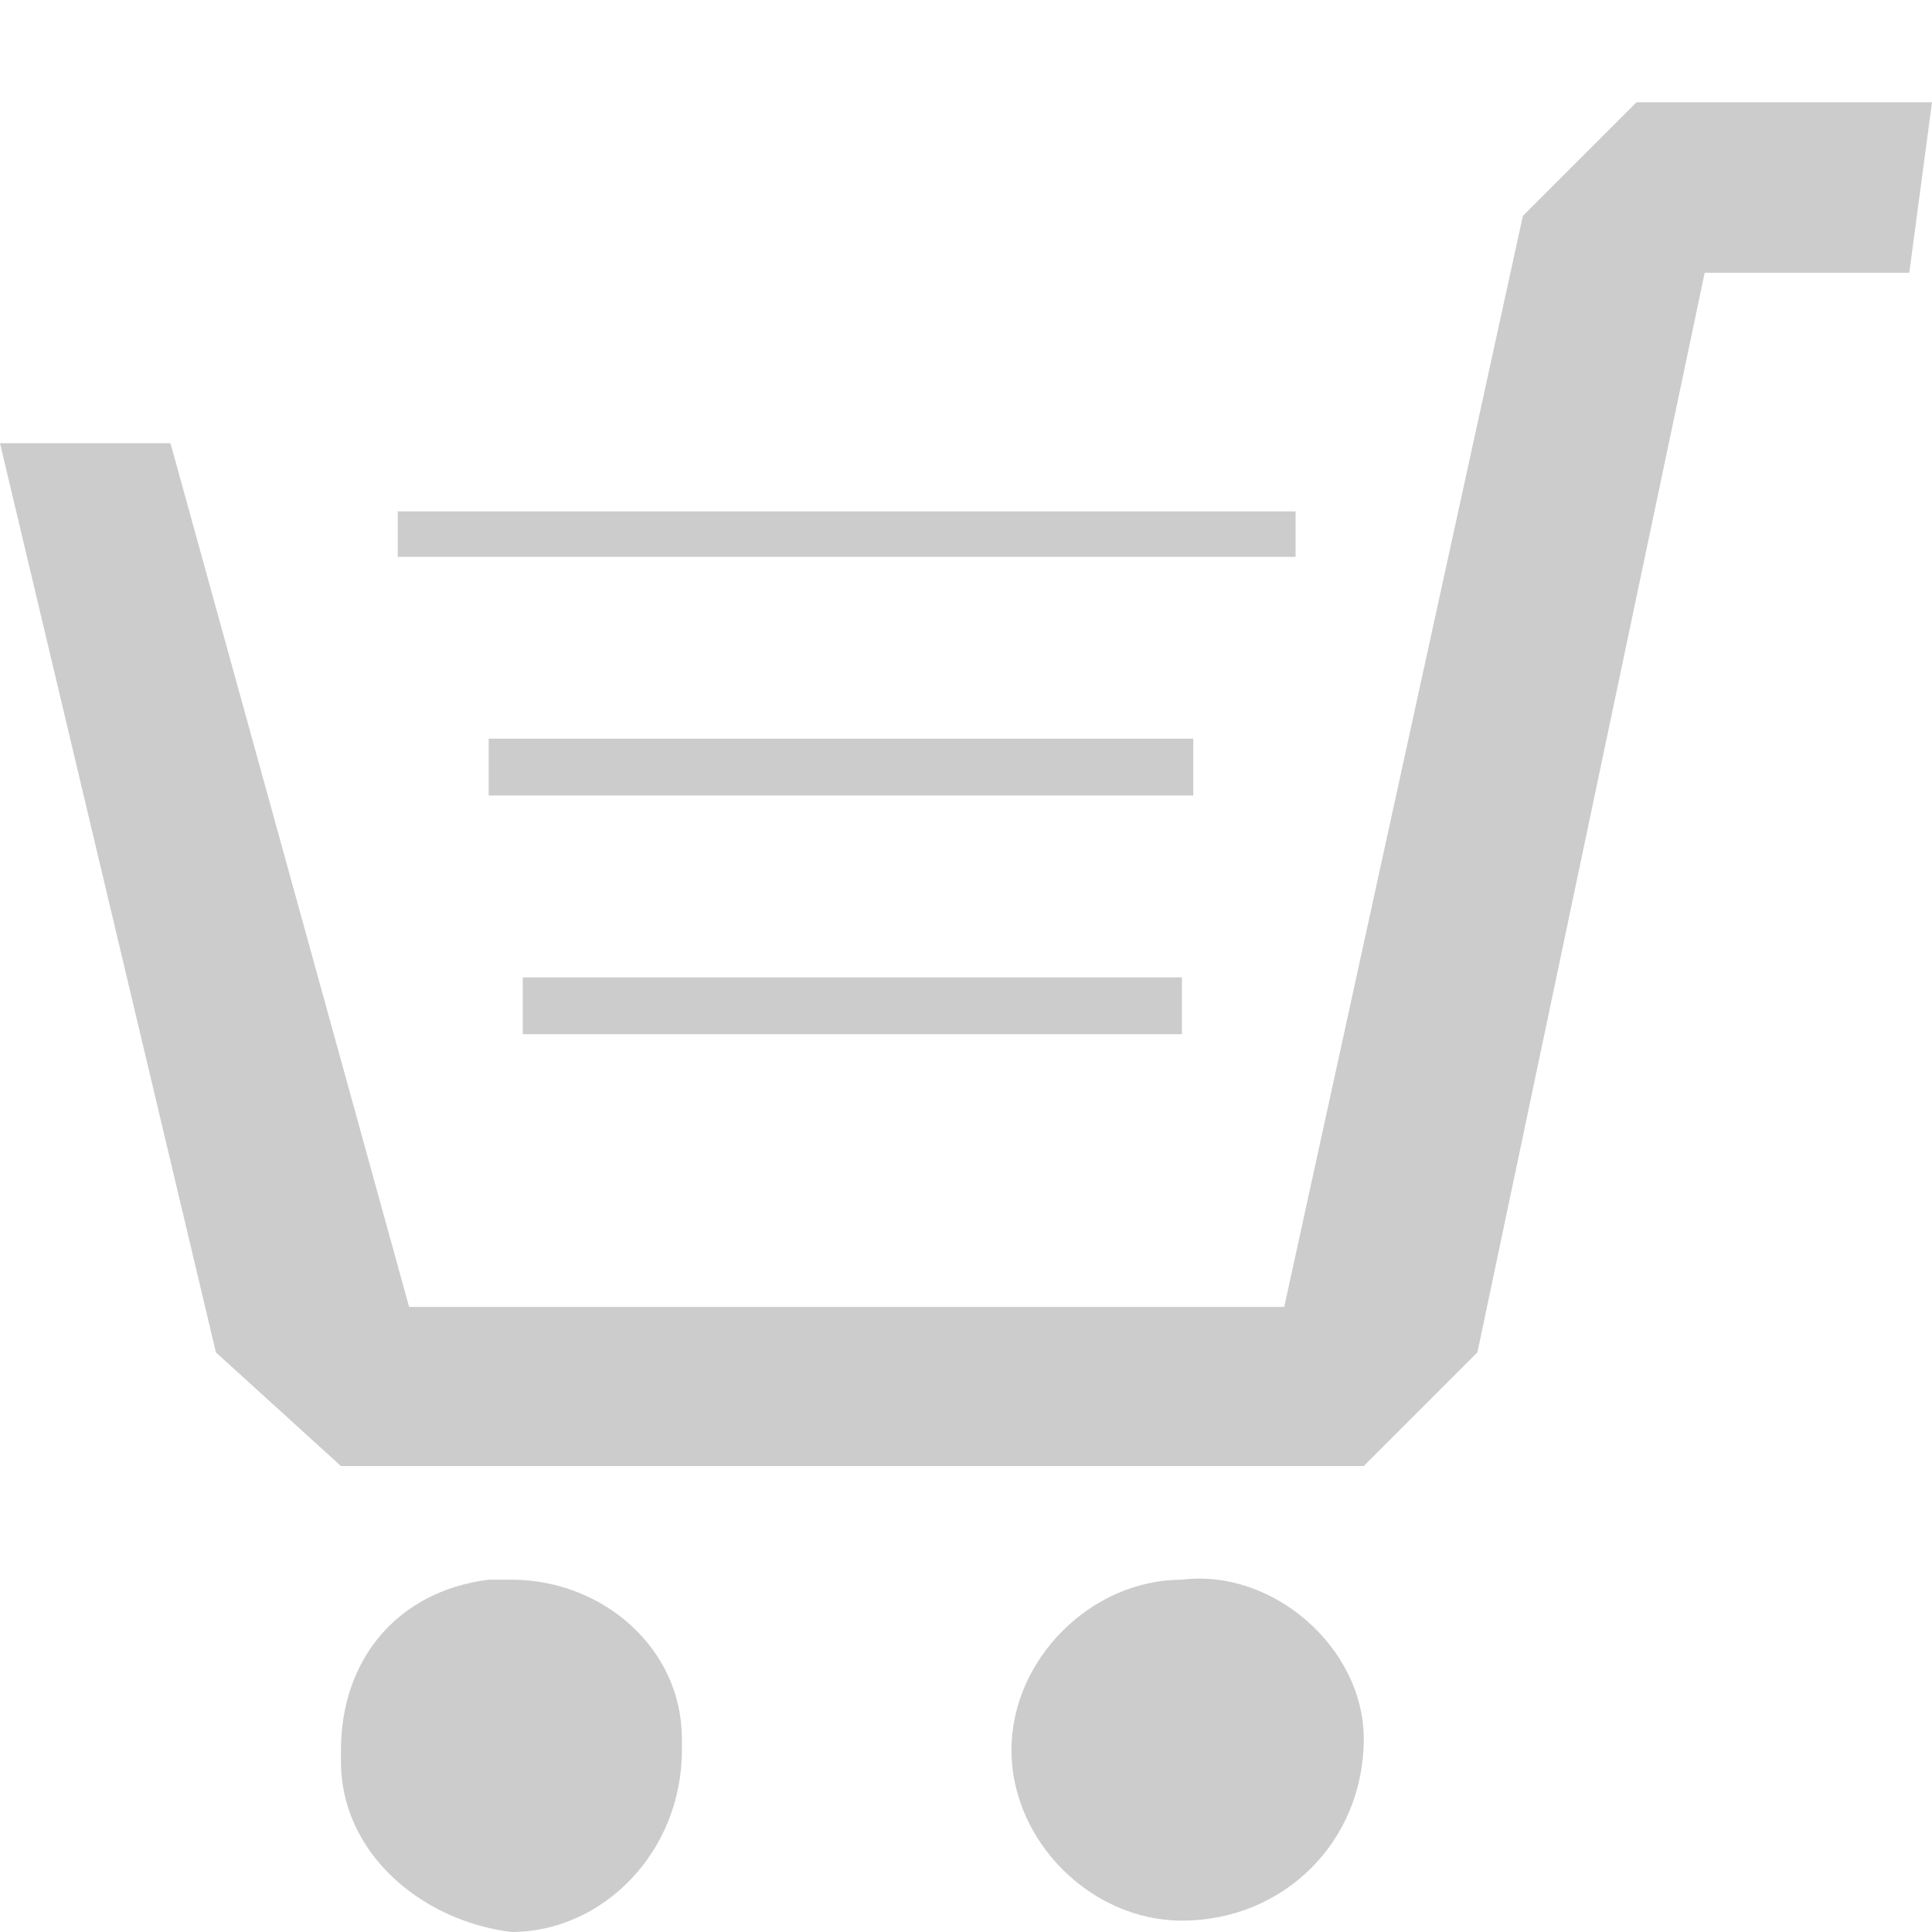 <svg xmlns:xlink="http://www.w3.org/1999/xlink" xmlns="http://www.w3.org/2000/svg" viewBox="0 0 32 32" class="menu-icon-svg" width="32"  height="32" ><defs><symbol preserveAspectRatio="xMidYMax meet" viewBox="0 0 17 16.1" id="icon-cart2"><path d="M16.8,1.5l-1.8,0L13,11l-1,1l-9,0l-1.1-1L0,3l1.5,0l2.1,7.6h7.7L13.4,1l1-1L17,0L16.8,1.5z
     M4.6,8.2V7.7h5.8v0.5L4.6,8.2L4.6,8.2z M4.3,5.6h6.2l0,0.5l-6.2,0V5.6L4.3,5.6z M3.5,4l0-0.4h7.9l0,0.4L3.5,4z M4.5,13
    C5.3,13,6,13.6,6,14.4c0,0,0,0.1,0,0.1c0,0.9-0.7,1.6-1.5,1.6c0,0,0,0,0,0C3.7,16,3,15.4,3,14.6c0,0,0-0.1,0-0.1
    c0-0.8,0.5-1.4,1.3-1.5C4.4,13,4.4,13,4.5,13L4.5,13z M10.4,13c0.8-0.1,1.6,0.6,1.6,1.4c0,0,0,0,0,0c0,0.9-0.7,1.6-1.6,1.6
    c-0.8,0-1.5-0.7-1.5-1.5C8.9,13.7,9.6,13,10.4,13L10.4,13L10.4,13z"></path></symbol></defs><use xlink:href="#icon-cart2" fill="#CCCCCC"></use></svg>